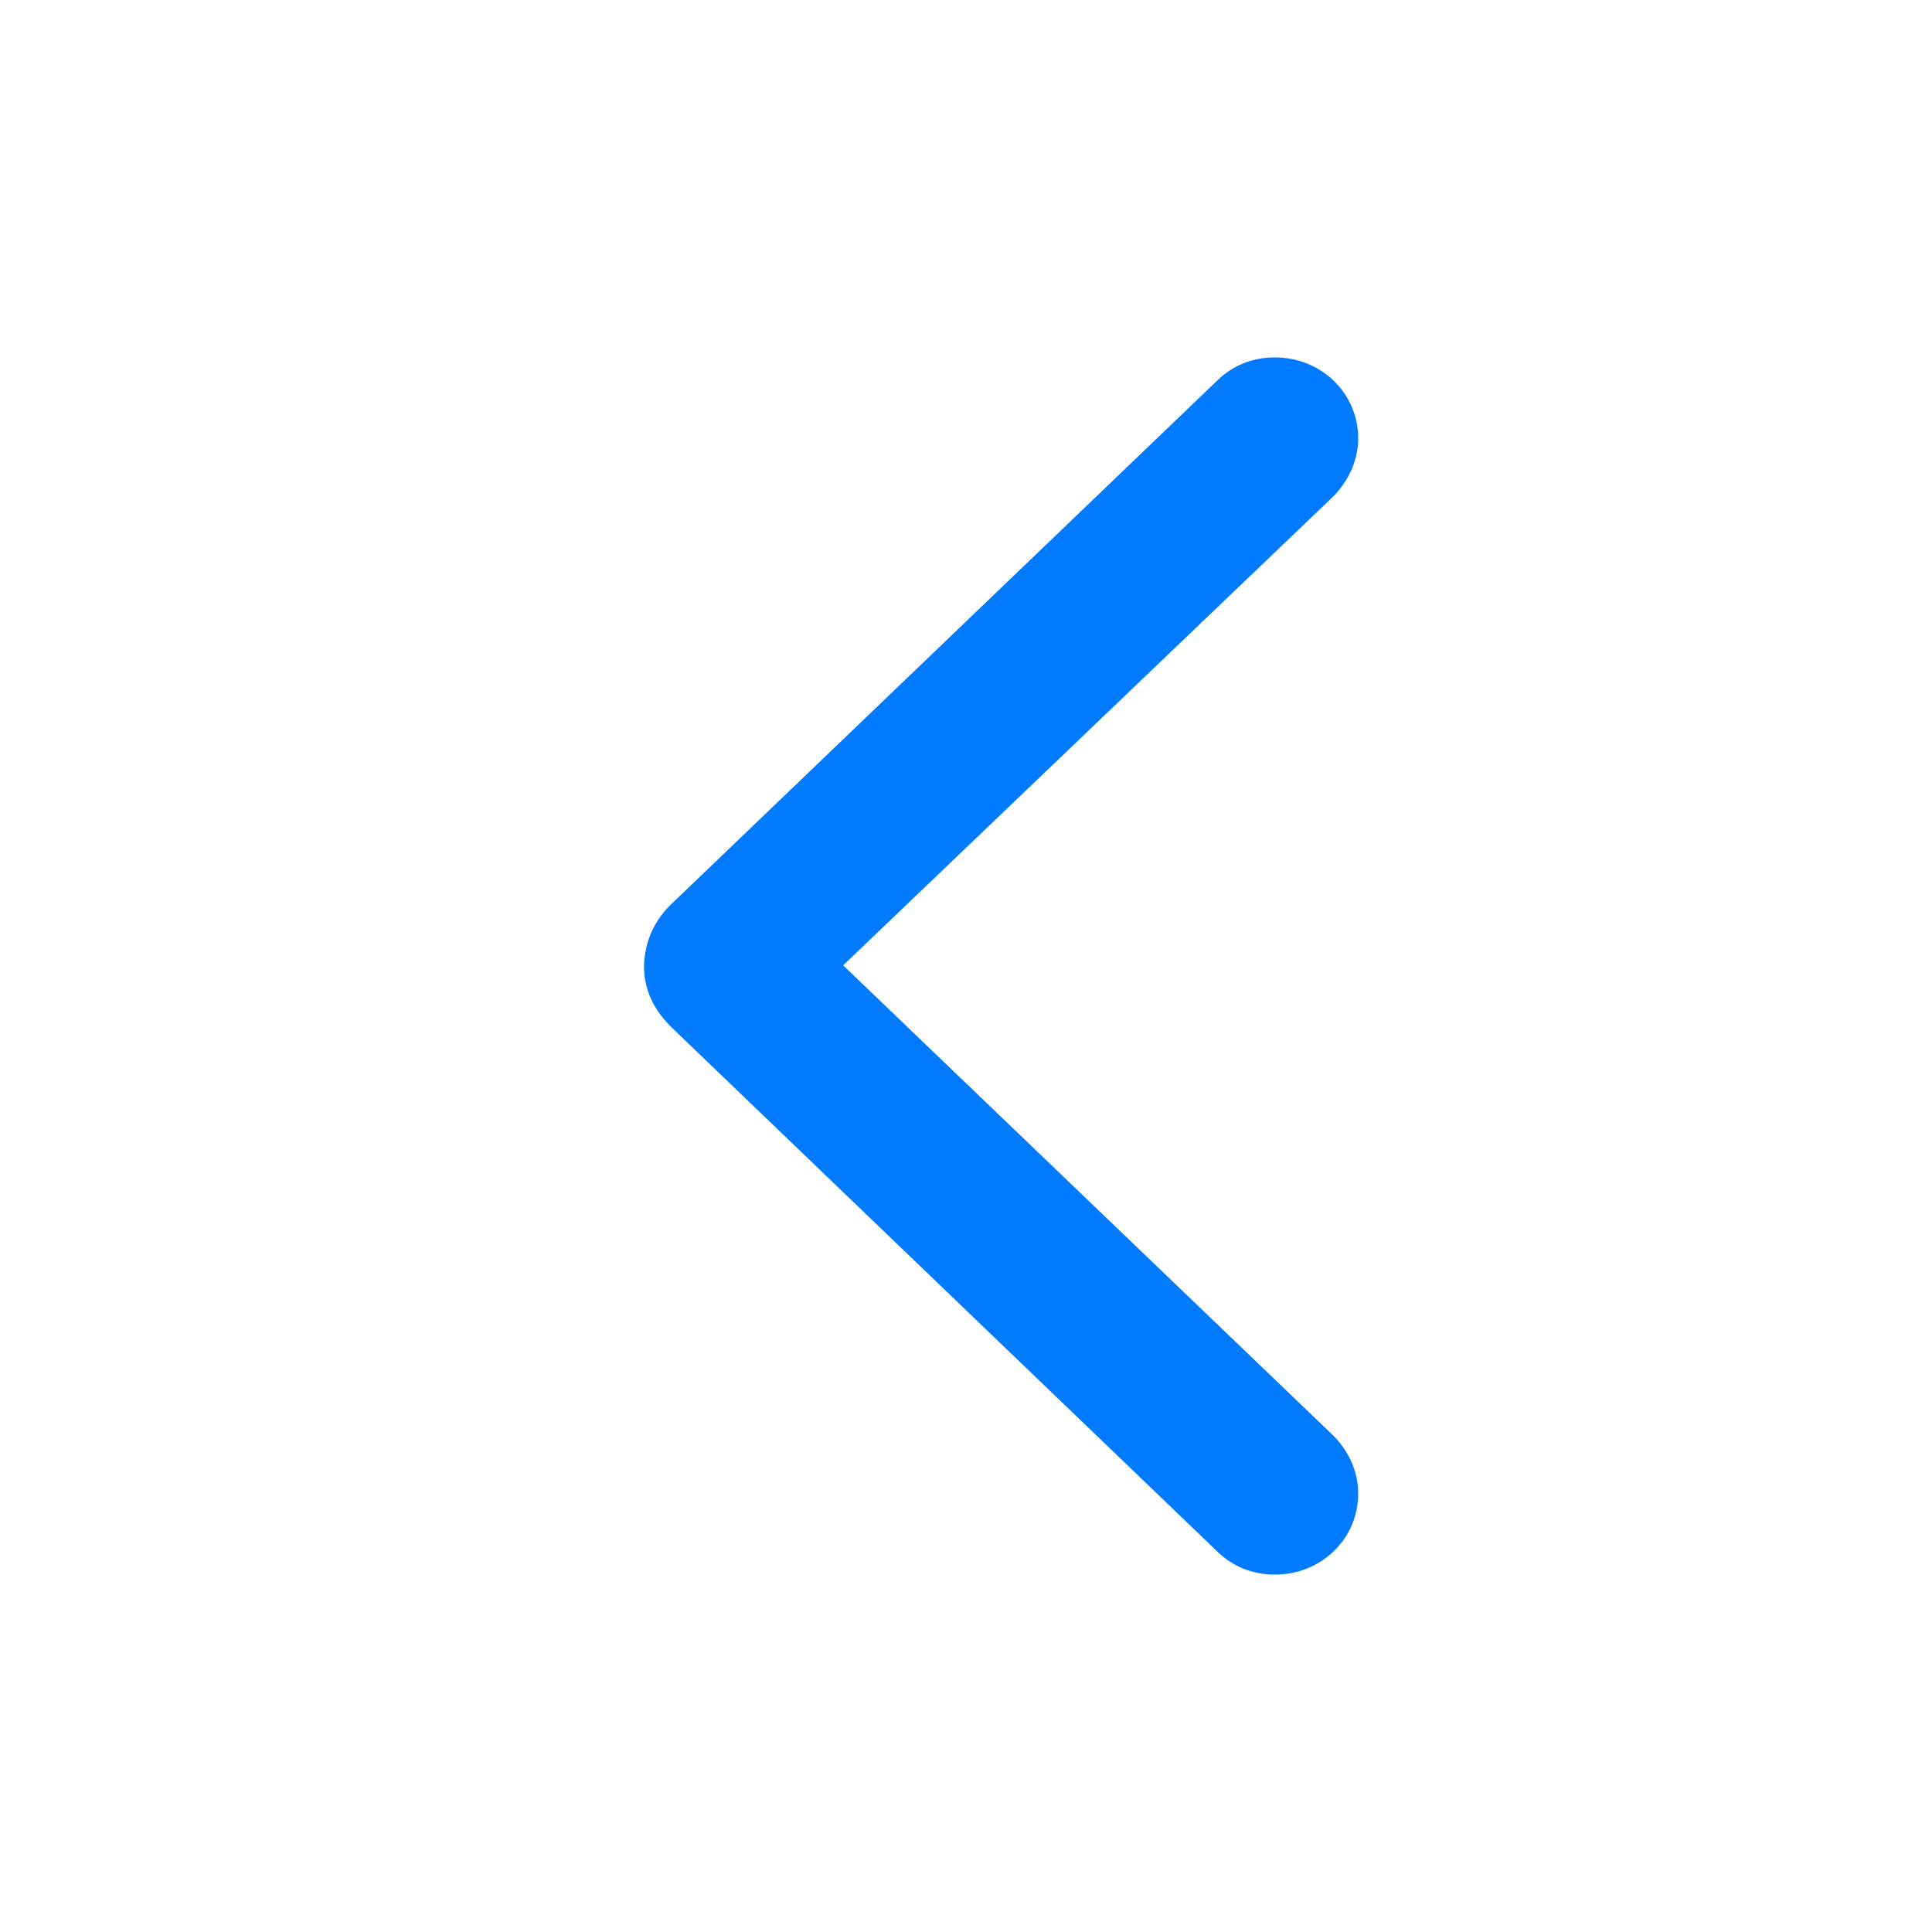 <svg width="24" height="24" viewBox="0 0 24 24" fill="none" xmlns="http://www.w3.org/2000/svg">
<g clip-path="url(#clip0_612_9)">
<path d="M15.118 19.27C15.309 19.457 15.552 19.56 15.838 19.56C16.412 19.56 16.872 19.117 16.872 18.554C16.872 18.273 16.75 18.017 16.55 17.821L10.474 11.992L16.55 6.179C16.75 5.983 16.872 5.719 16.872 5.446C16.872 4.884 16.412 4.44 15.838 4.44C15.552 4.44 15.309 4.543 15.118 4.73L8.365 11.207C8.122 11.429 8.009 11.702 8 12C8 12.298 8.122 12.554 8.365 12.784L15.118 19.27Z" fill="#007AFF"/>
</g>
<defs>
<clipPath id="clip0_612_9">
<rect width="8.889" height="16" fill="white" transform="translate(8 4)"/>
</clipPath>
</defs>
</svg>
